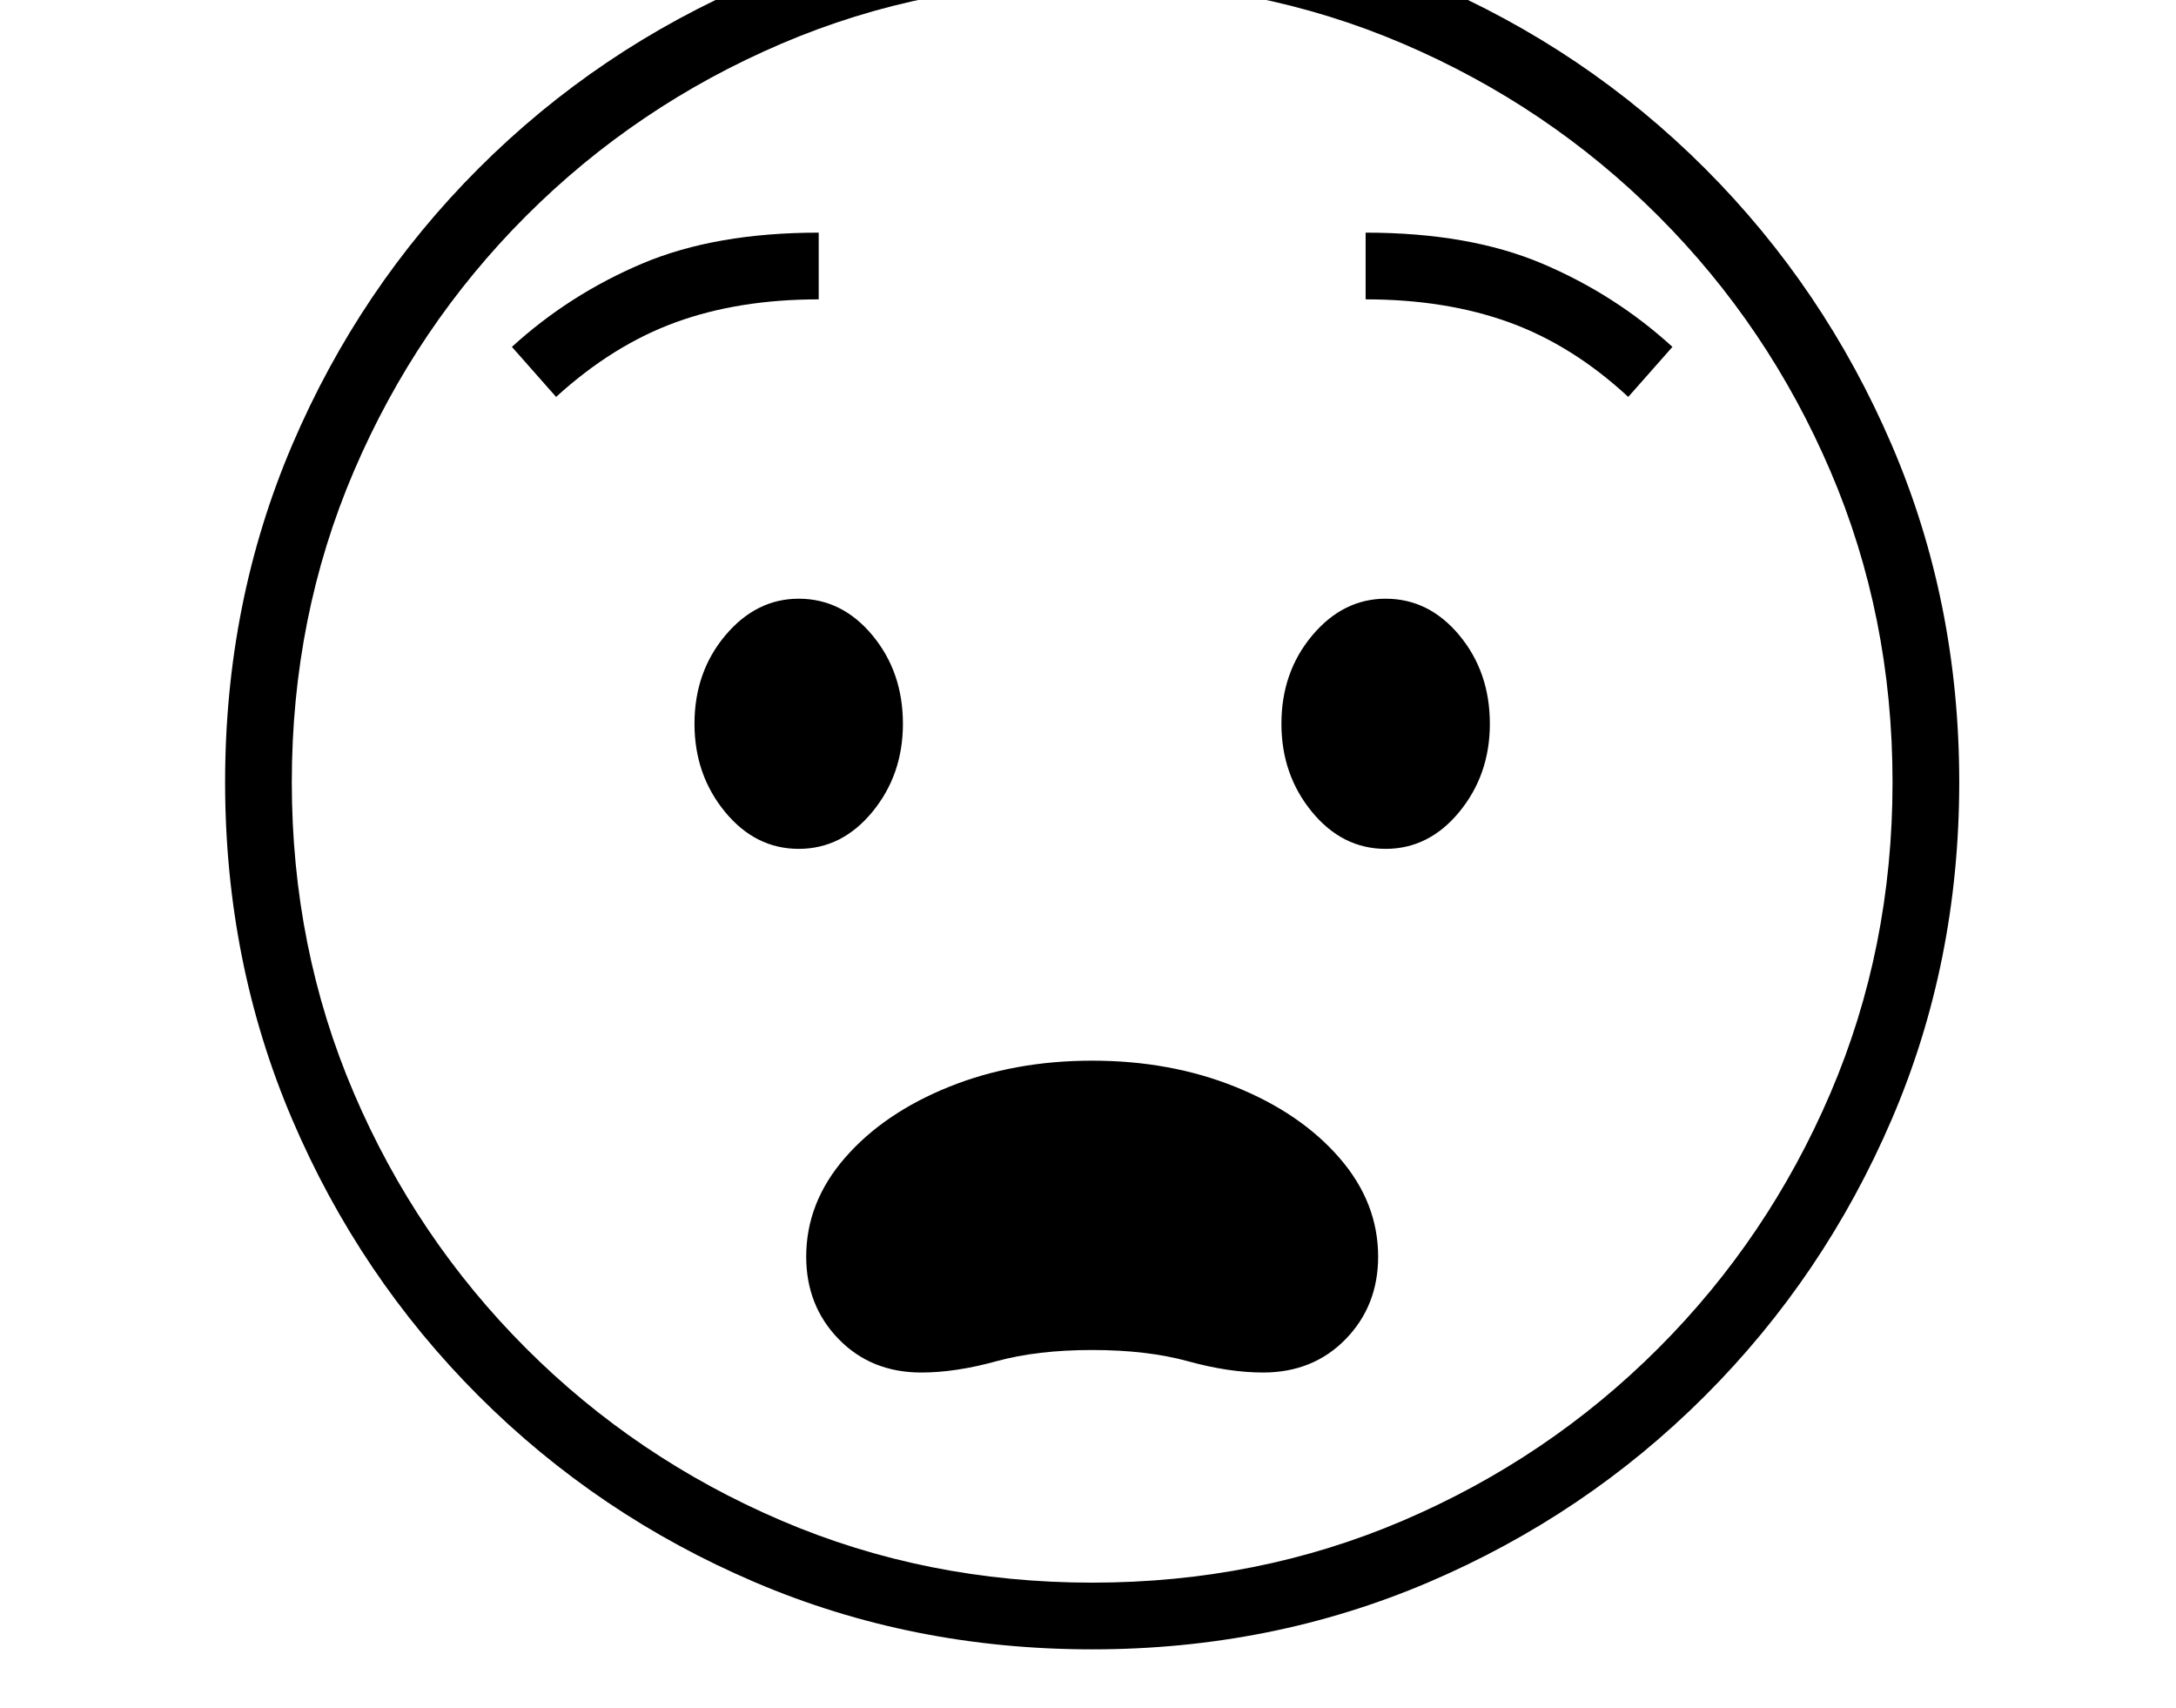 <svg xmlns="http://www.w3.org/2000/svg" viewBox="-10 0 2610 2048"><path d="M1300 1978q-216 0-404.5-80.5T564 1674t-223.5-331.5T260 938t80.5-404.5T564 202 895.5-21.5 1300-102q215 0 403.5 80.5T2035 202t224 331.5 81 404.5-81 404.5-224 331.5-331.5 223.5T1300 1978zm-205-332q-60 0-99-40t-39-99q0-65 46.5-118.5t124.5-85 172-31.5 172 31.5 124.5 85T1643 1507q0 59-39 99t-99 40q-41 0-90-13.5t-115-13.5-115 13.5-90 13.5zm-147-628q-52 0-88.5-44.5T823 868q0-62 37-106t88-44q52 0 88.5 44t36.5 106q0 61-36.5 105.5T948 1018zm352 880q199 0 373-74.5t306-206.5 206.5-306 74.5-373-74.5-373T1979 259 1673 52.5 1300-22 927 52.5 621 259 414.5 565 340 938t74.5 373T621 1617t306 206.5 373 74.5zM657 476l-53-60q69-63 156.5-100T972 279v80q-96 0-171.5 27.5T657 476zm995 542q-52 0-88.5-44.5T1527 868q0-62 37-106t88-44q52 0 88.5 44t36.5 106q0 61-36.5 105.5T1652 1018zm291-542q-67-62-143-89.5T1628 359v-80q124 0 211.5 37T1996 416z"/></svg>